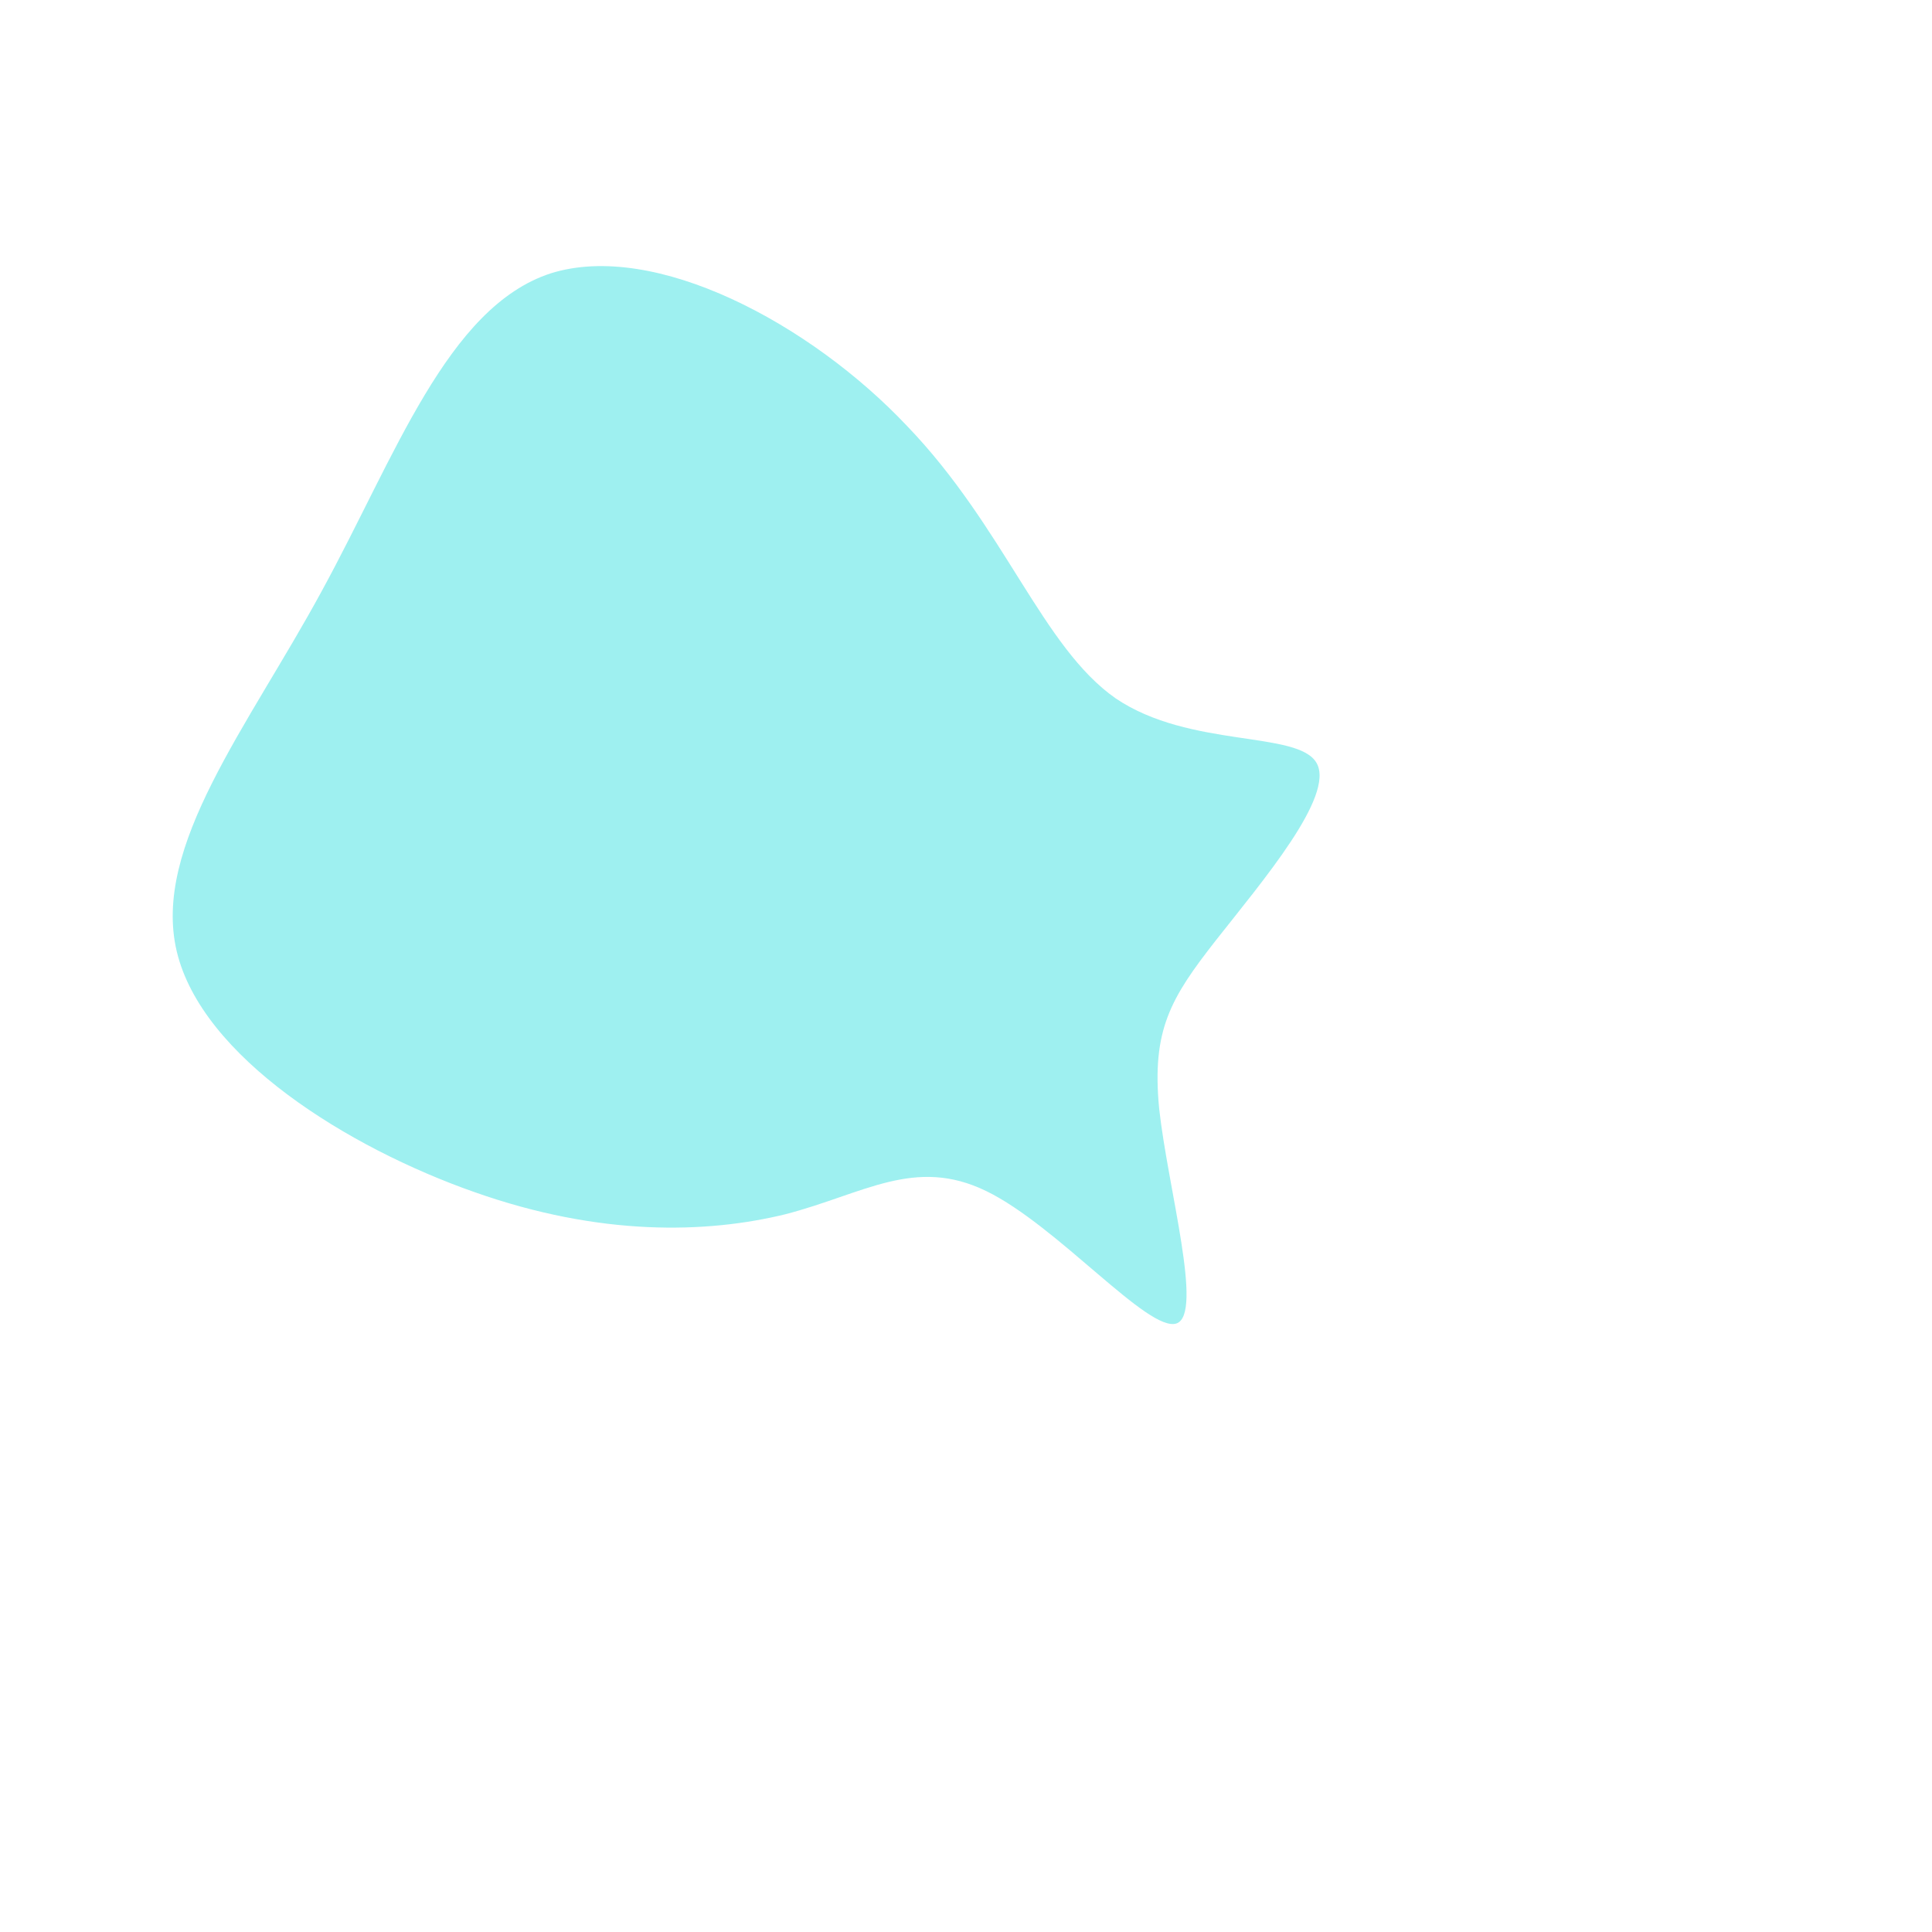 <?xml version="1.0" standalone="no"?>
<svg viewBox="0 0 200 200" xmlns="http://www.w3.org/2000/svg">
  <path fill="#9EF0F0" d="M15.5,-27.7C23.2,-22.5,34.4,-24.4,36.3,-21C38.2,-17.6,30.7,-8.8,25.9,-2.7C21.2,3.3,19.2,6.6,20,14.8C20.9,23,24.6,36,21.8,37C18.9,38,9.5,26.9,2.1,23.3C-5.3,19.7,-10.6,23.6,-18.7,25.7C-26.9,27.7,-37.9,28,-50.9,23.4C-64,18.8,-79.1,9.4,-81.7,-1.5C-84.3,-12.4,-74.3,-24.8,-66.7,-38.8C-59.1,-52.7,-53.7,-68.2,-43,-71.7C-32.2,-75.1,-16.1,-66.5,-6.1,-55.9C4,-45.4,7.9,-33,15.5,-27.7Z" transform="translate(100 100)" />
</svg>

